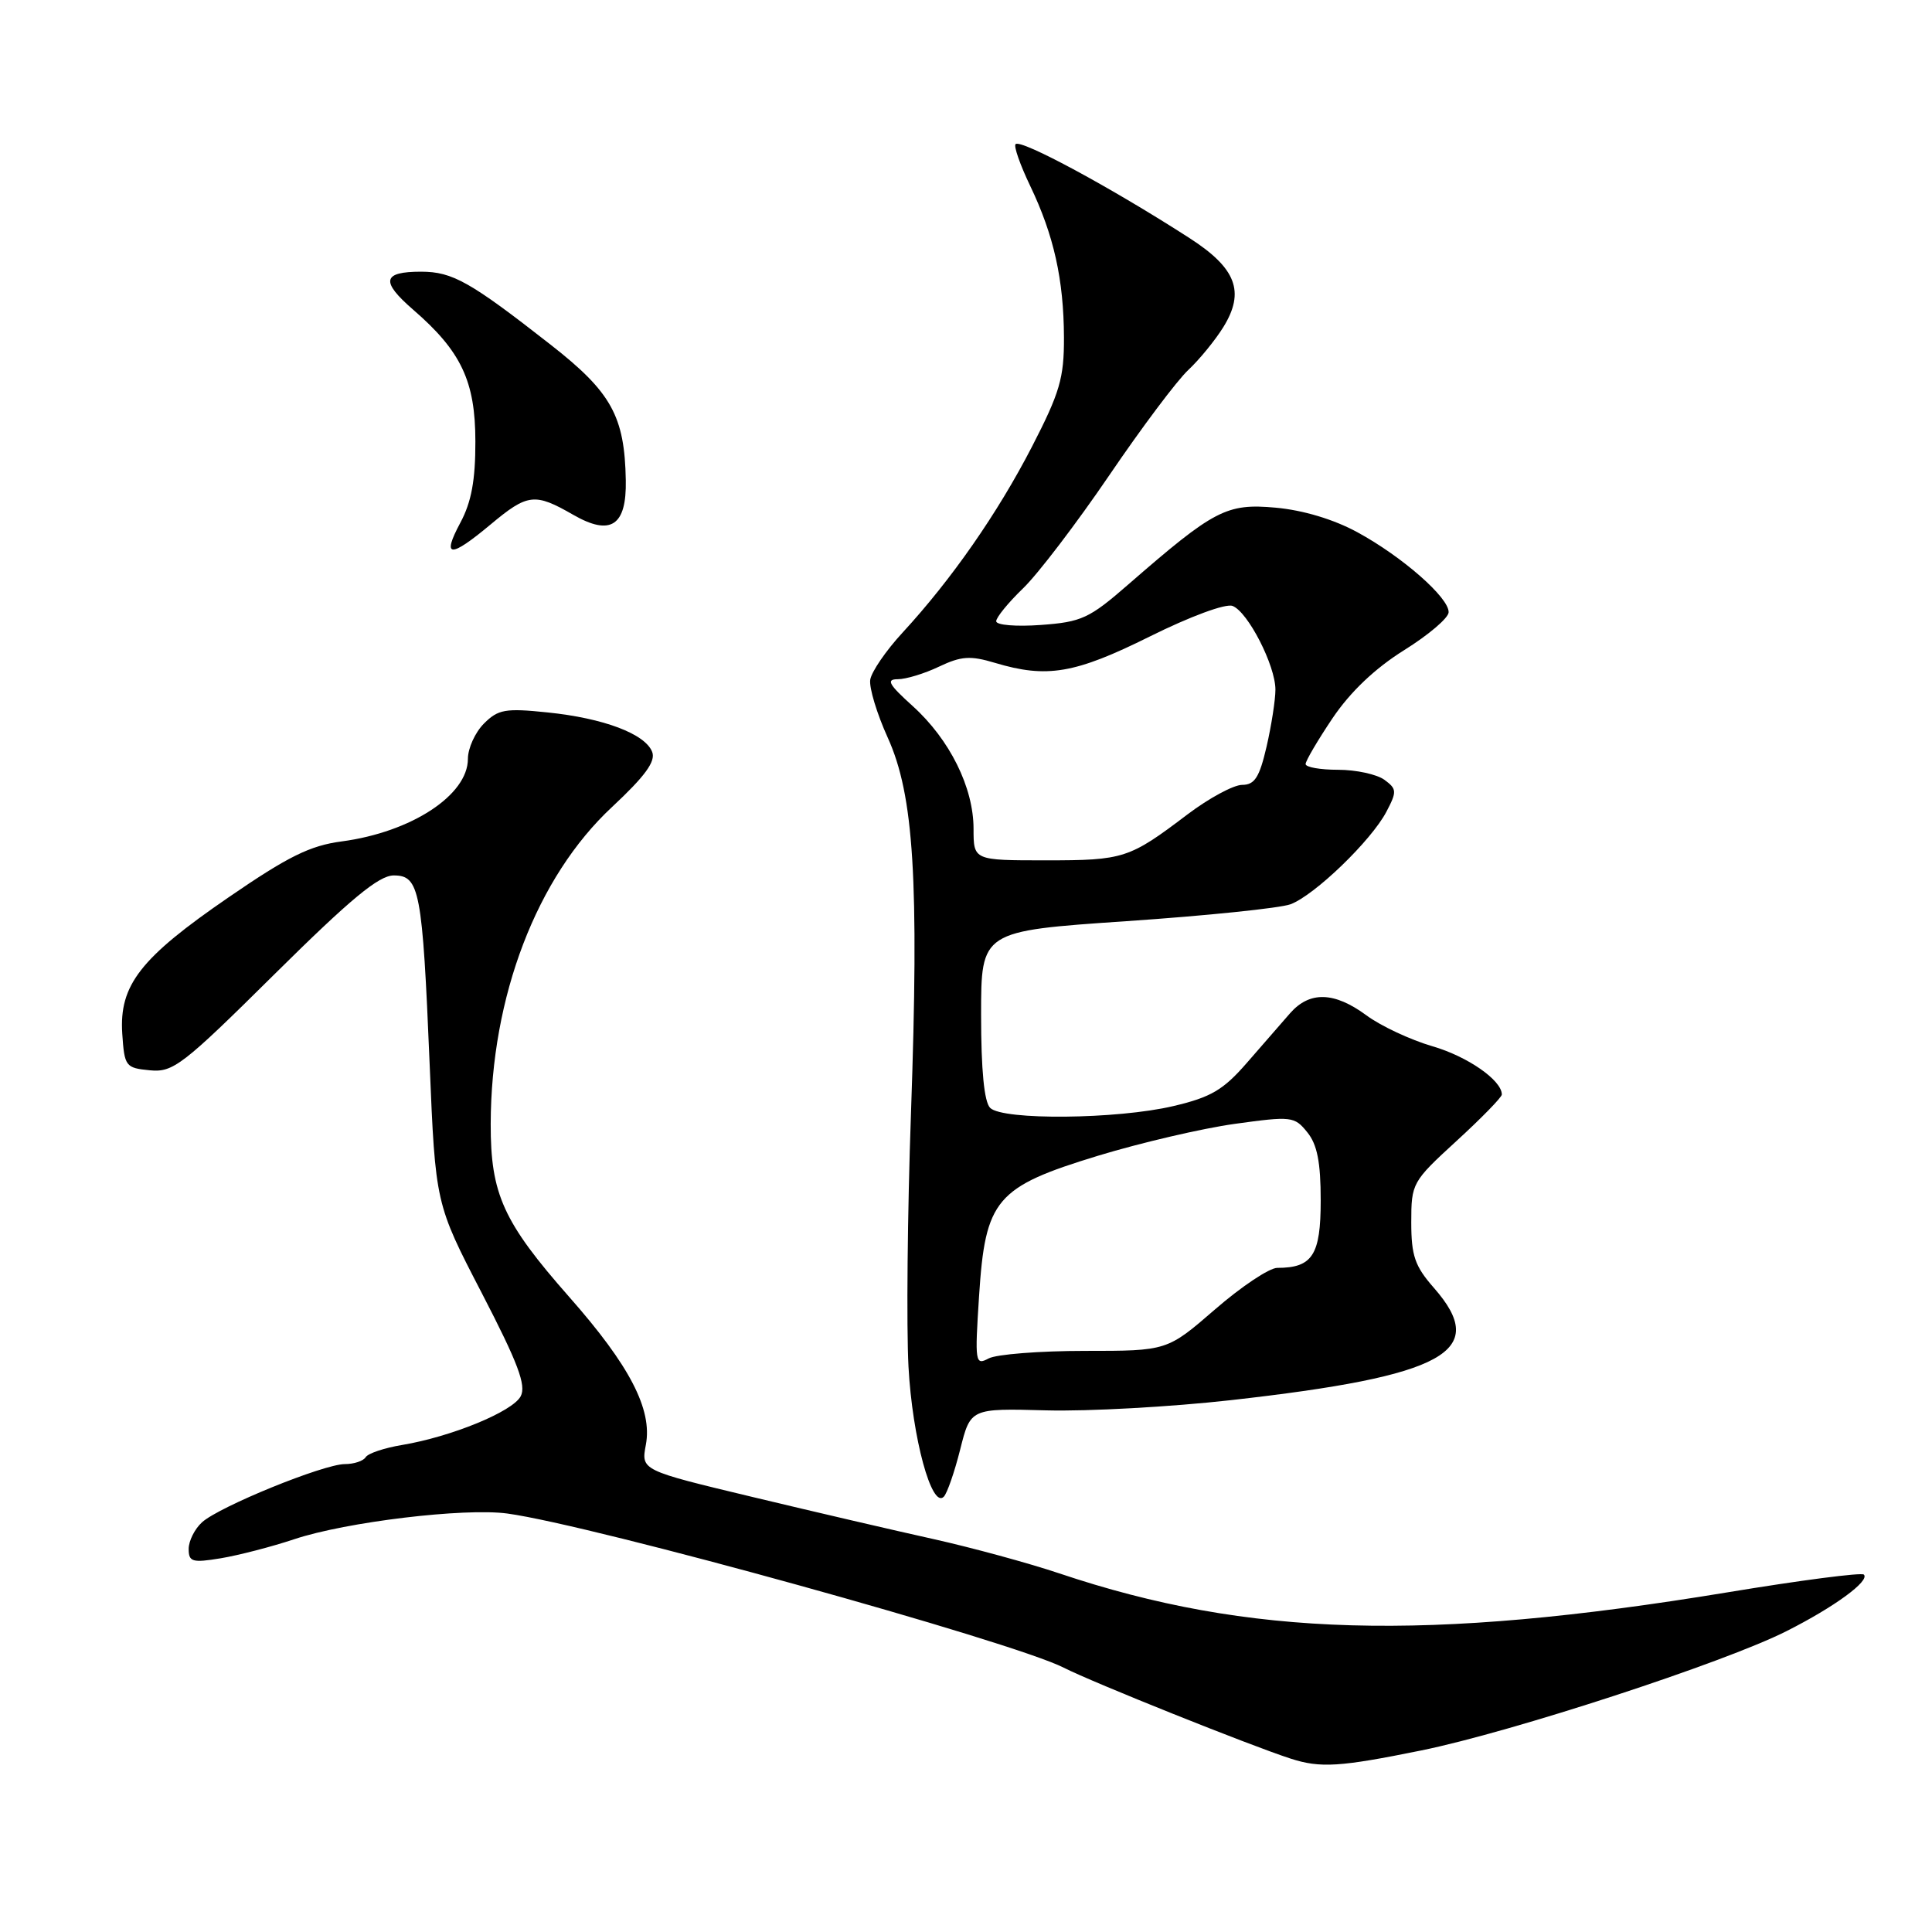 <?xml version="1.0" encoding="UTF-8" standalone="no"?>
<!DOCTYPE svg PUBLIC "-//W3C//DTD SVG 1.1//EN" "http://www.w3.org/Graphics/SVG/1.1/DTD/svg11.dtd" >
<svg xmlns="http://www.w3.org/2000/svg" xmlns:xlink="http://www.w3.org/1999/xlink" version="1.1" viewBox="0 0 256 256">
 <g >
 <path fill="currentColor"
d=" M 188.34 231.94 C 200.28 229.51 228.47 220.31 236.73 216.13 C 243.07 212.93 247.80 209.47 246.97 208.64 C 246.67 208.34 238.53 209.40 228.86 211.00 C 188.96 217.57 165.43 216.90 140.36 208.48 C 136.27 207.11 128.77 205.07 123.71 203.94 C 118.64 202.82 107.85 200.31 99.72 198.36 C 84.94 194.82 84.94 194.82 85.58 191.44 C 86.46 186.76 83.45 180.95 75.44 171.87 C 66.68 161.93 65.00 158.22 65.02 148.93 C 65.06 132.05 71.11 116.23 81.10 106.93 C 85.46 102.86 86.90 100.90 86.42 99.64 C 85.50 97.24 79.98 95.16 72.55 94.40 C 66.97 93.82 66.01 93.99 64.13 95.87 C 62.96 97.04 62.00 99.15 62.00 100.55 C 62.00 105.36 54.50 110.26 45.29 111.49 C 41.09 112.04 38.16 113.49 30.29 118.90 C 18.59 126.93 15.78 130.53 16.20 136.97 C 16.49 141.31 16.64 141.51 19.85 141.82 C 22.94 142.12 24.17 141.18 36.39 129.07 C 46.46 119.10 50.20 116.00 52.17 116.00 C 55.60 116.00 55.97 117.94 56.93 141.00 C 57.70 159.50 57.70 159.50 63.84 171.34 C 68.65 180.63 69.76 183.58 68.99 185.02 C 67.90 187.06 59.79 190.38 53.26 191.47 C 50.92 191.86 48.76 192.58 48.45 193.09 C 48.14 193.59 46.90 194.00 45.69 194.00 C 42.86 194.01 29.08 199.62 26.77 201.71 C 25.80 202.59 25.00 204.18 25.00 205.24 C 25.00 206.96 25.48 207.10 29.25 206.48 C 31.59 206.09 35.98 204.96 39.00 203.95 C 45.87 201.66 61.53 199.78 67.22 200.55 C 78.50 202.08 134.14 217.50 140.96 220.98 C 144.76 222.92 165.70 231.31 171.00 233.02 C 174.95 234.30 177.51 234.14 188.34 231.94 Z  M 127.23 192.06 C 128.60 186.61 128.60 186.61 138.63 186.88 C 144.15 187.03 155.15 186.42 163.08 185.53 C 191.55 182.33 197.41 179.09 190.00 170.65 C 187.48 167.78 187.00 166.40 187.00 161.96 C 187.00 156.78 187.12 156.57 193.00 151.18 C 196.30 148.16 199.00 145.39 199.00 145.03 C 199.00 143.14 194.45 139.98 189.79 138.63 C 186.88 137.78 182.95 135.94 181.06 134.54 C 176.80 131.40 173.54 131.31 170.95 134.25 C 169.87 135.49 167.29 138.45 165.22 140.83 C 162.09 144.43 160.46 145.39 155.48 146.56 C 148.03 148.32 132.86 148.46 131.20 146.80 C 130.41 146.01 130.00 141.80 130.00 134.49 C 130.00 123.37 130.00 123.37 149.25 122.06 C 159.84 121.34 169.62 120.33 171.00 119.82 C 174.19 118.63 181.69 111.39 183.70 107.57 C 185.12 104.87 185.09 104.54 183.43 103.32 C 182.43 102.60 179.68 102.00 177.31 102.00 C 174.94 102.00 173.00 101.66 173.00 101.24 C 173.00 100.82 174.61 98.08 176.58 95.15 C 178.93 91.67 182.20 88.56 186.04 86.16 C 189.27 84.15 191.93 81.89 191.95 81.13 C 192.02 79.21 185.81 73.76 179.87 70.53 C 176.74 68.82 172.67 67.60 169.04 67.27 C 162.52 66.68 160.91 67.52 149.51 77.44 C 144.34 81.95 143.31 82.42 137.92 82.81 C 134.65 83.05 132.00 82.83 132.00 82.32 C 132.00 81.81 133.61 79.84 135.57 77.95 C 137.54 76.05 142.66 69.33 146.97 63.00 C 151.27 56.67 155.99 50.38 157.46 49.02 C 158.92 47.65 161.01 45.10 162.10 43.34 C 165.00 38.65 163.81 35.54 157.62 31.55 C 147.29 24.89 135.27 18.40 134.57 19.10 C 134.30 19.36 135.17 21.84 136.50 24.62 C 139.64 31.17 140.95 37.04 140.98 44.71 C 141.00 50.09 140.43 52.03 136.73 59.21 C 132.18 68.02 126.11 76.75 119.59 83.83 C 117.39 86.21 115.47 89.02 115.31 90.07 C 115.15 91.12 116.19 94.57 117.63 97.74 C 121.10 105.40 121.79 116.57 120.71 147.50 C 120.24 160.70 120.10 175.82 120.38 181.10 C 120.89 190.53 123.46 199.97 125.06 198.32 C 125.50 197.87 126.48 195.05 127.23 192.06 Z  M 65.00 69.50 C 69.92 65.39 70.85 65.28 75.95 68.21 C 80.92 71.07 83.04 69.68 82.92 63.63 C 82.77 55.14 81.01 51.97 72.97 45.68 C 62.29 37.32 59.96 36.01 55.81 36.00 C 50.67 36.00 50.40 37.27 54.75 41.04 C 61.12 46.55 62.99 50.52 62.99 58.51 C 63.00 63.63 62.46 66.54 61.00 69.26 C 58.50 73.93 59.62 73.99 65.00 69.50 Z  M 129.73 171.75 C 130.56 158.89 131.93 157.28 145.53 153.13 C 151.16 151.42 159.29 149.52 163.60 148.92 C 171.13 147.88 171.52 147.92 173.22 150.03 C 174.54 151.65 175.00 154.00 175.00 159.08 C 175.00 166.30 173.91 168.00 169.24 168.00 C 168.20 168.00 164.49 170.47 161.00 173.50 C 154.65 179.00 154.65 179.00 143.76 179.00 C 137.77 179.00 132.03 179.45 131.00 180.00 C 129.22 180.95 129.16 180.57 129.73 171.75 Z  M 129.00 109.82 C 129.00 104.35 125.85 98.00 120.94 93.56 C 117.76 90.69 117.37 90.00 118.96 90.00 C 120.05 90.00 122.51 89.25 124.43 88.33 C 127.36 86.94 128.57 86.85 131.83 87.83 C 138.73 89.90 142.43 89.27 152.35 84.34 C 157.70 81.68 162.41 79.94 163.32 80.29 C 165.36 81.08 169.00 88.18 169.00 91.38 C 169.00 92.74 168.47 96.13 167.83 98.92 C 166.88 103.02 166.25 104.00 164.58 104.00 C 163.44 104.01 160.18 105.77 157.34 107.92 C 149.62 113.77 148.92 114.00 138.57 114.00 C 129.00 114.00 129.00 114.00 129.00 109.82 Z "/>
</g>
</svg>